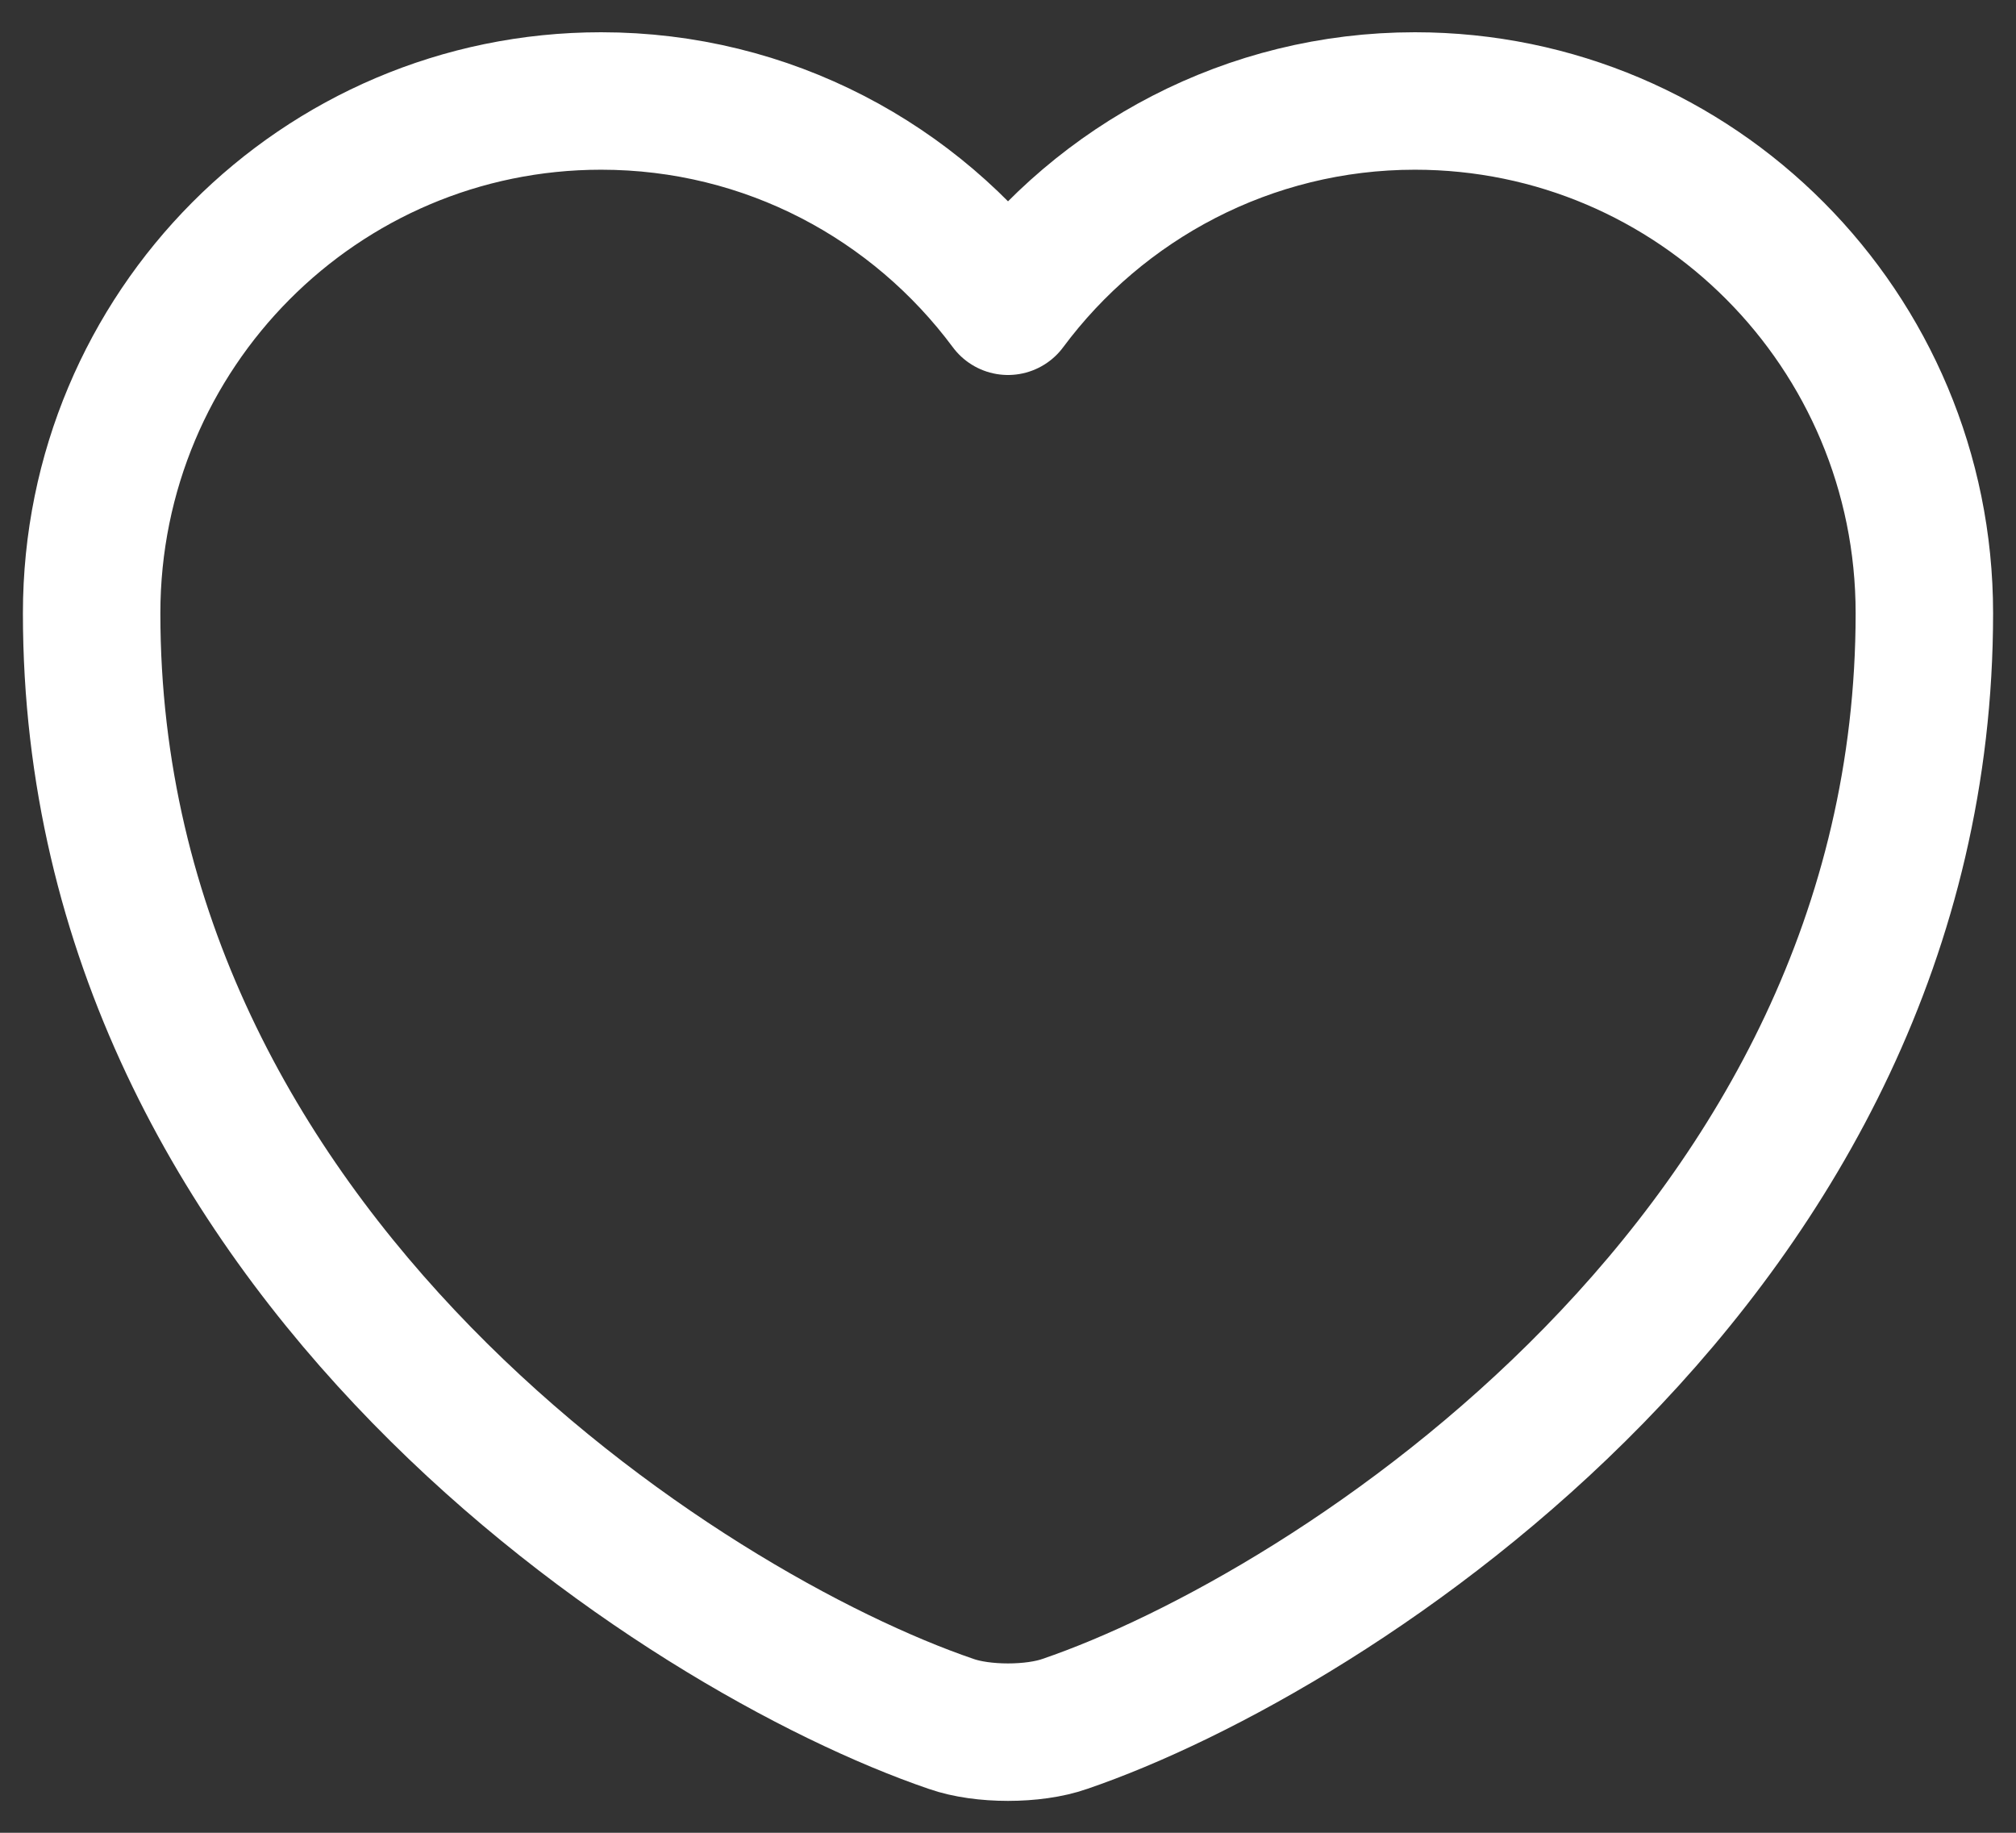 <svg width="22" height="20" viewBox="0 0 22 20" fill="none" xmlns="http://www.w3.org/2000/svg">
<rect x="0" y="0" width="22" height="20" fill="#333333" stroke="none"/>
<path id="Vector" d="M11.62 18.812C11.28 18.932 10.72 18.932 10.38 18.812C7.48 17.822 1 13.692 1 6.692C1 3.602 3.49 1.102 6.56 1.102C8.38 1.102 9.99 1.982 11 3.342C12.01 1.982 13.63 1.102 15.44 1.102C18.51 1.102 21 3.602 21 6.692C21 13.692 14.52 17.822 11.62 18.812Z" stroke="white" stroke-width="1.5" stroke-linecap="round" stroke-linejoin="round"/>
</svg>
